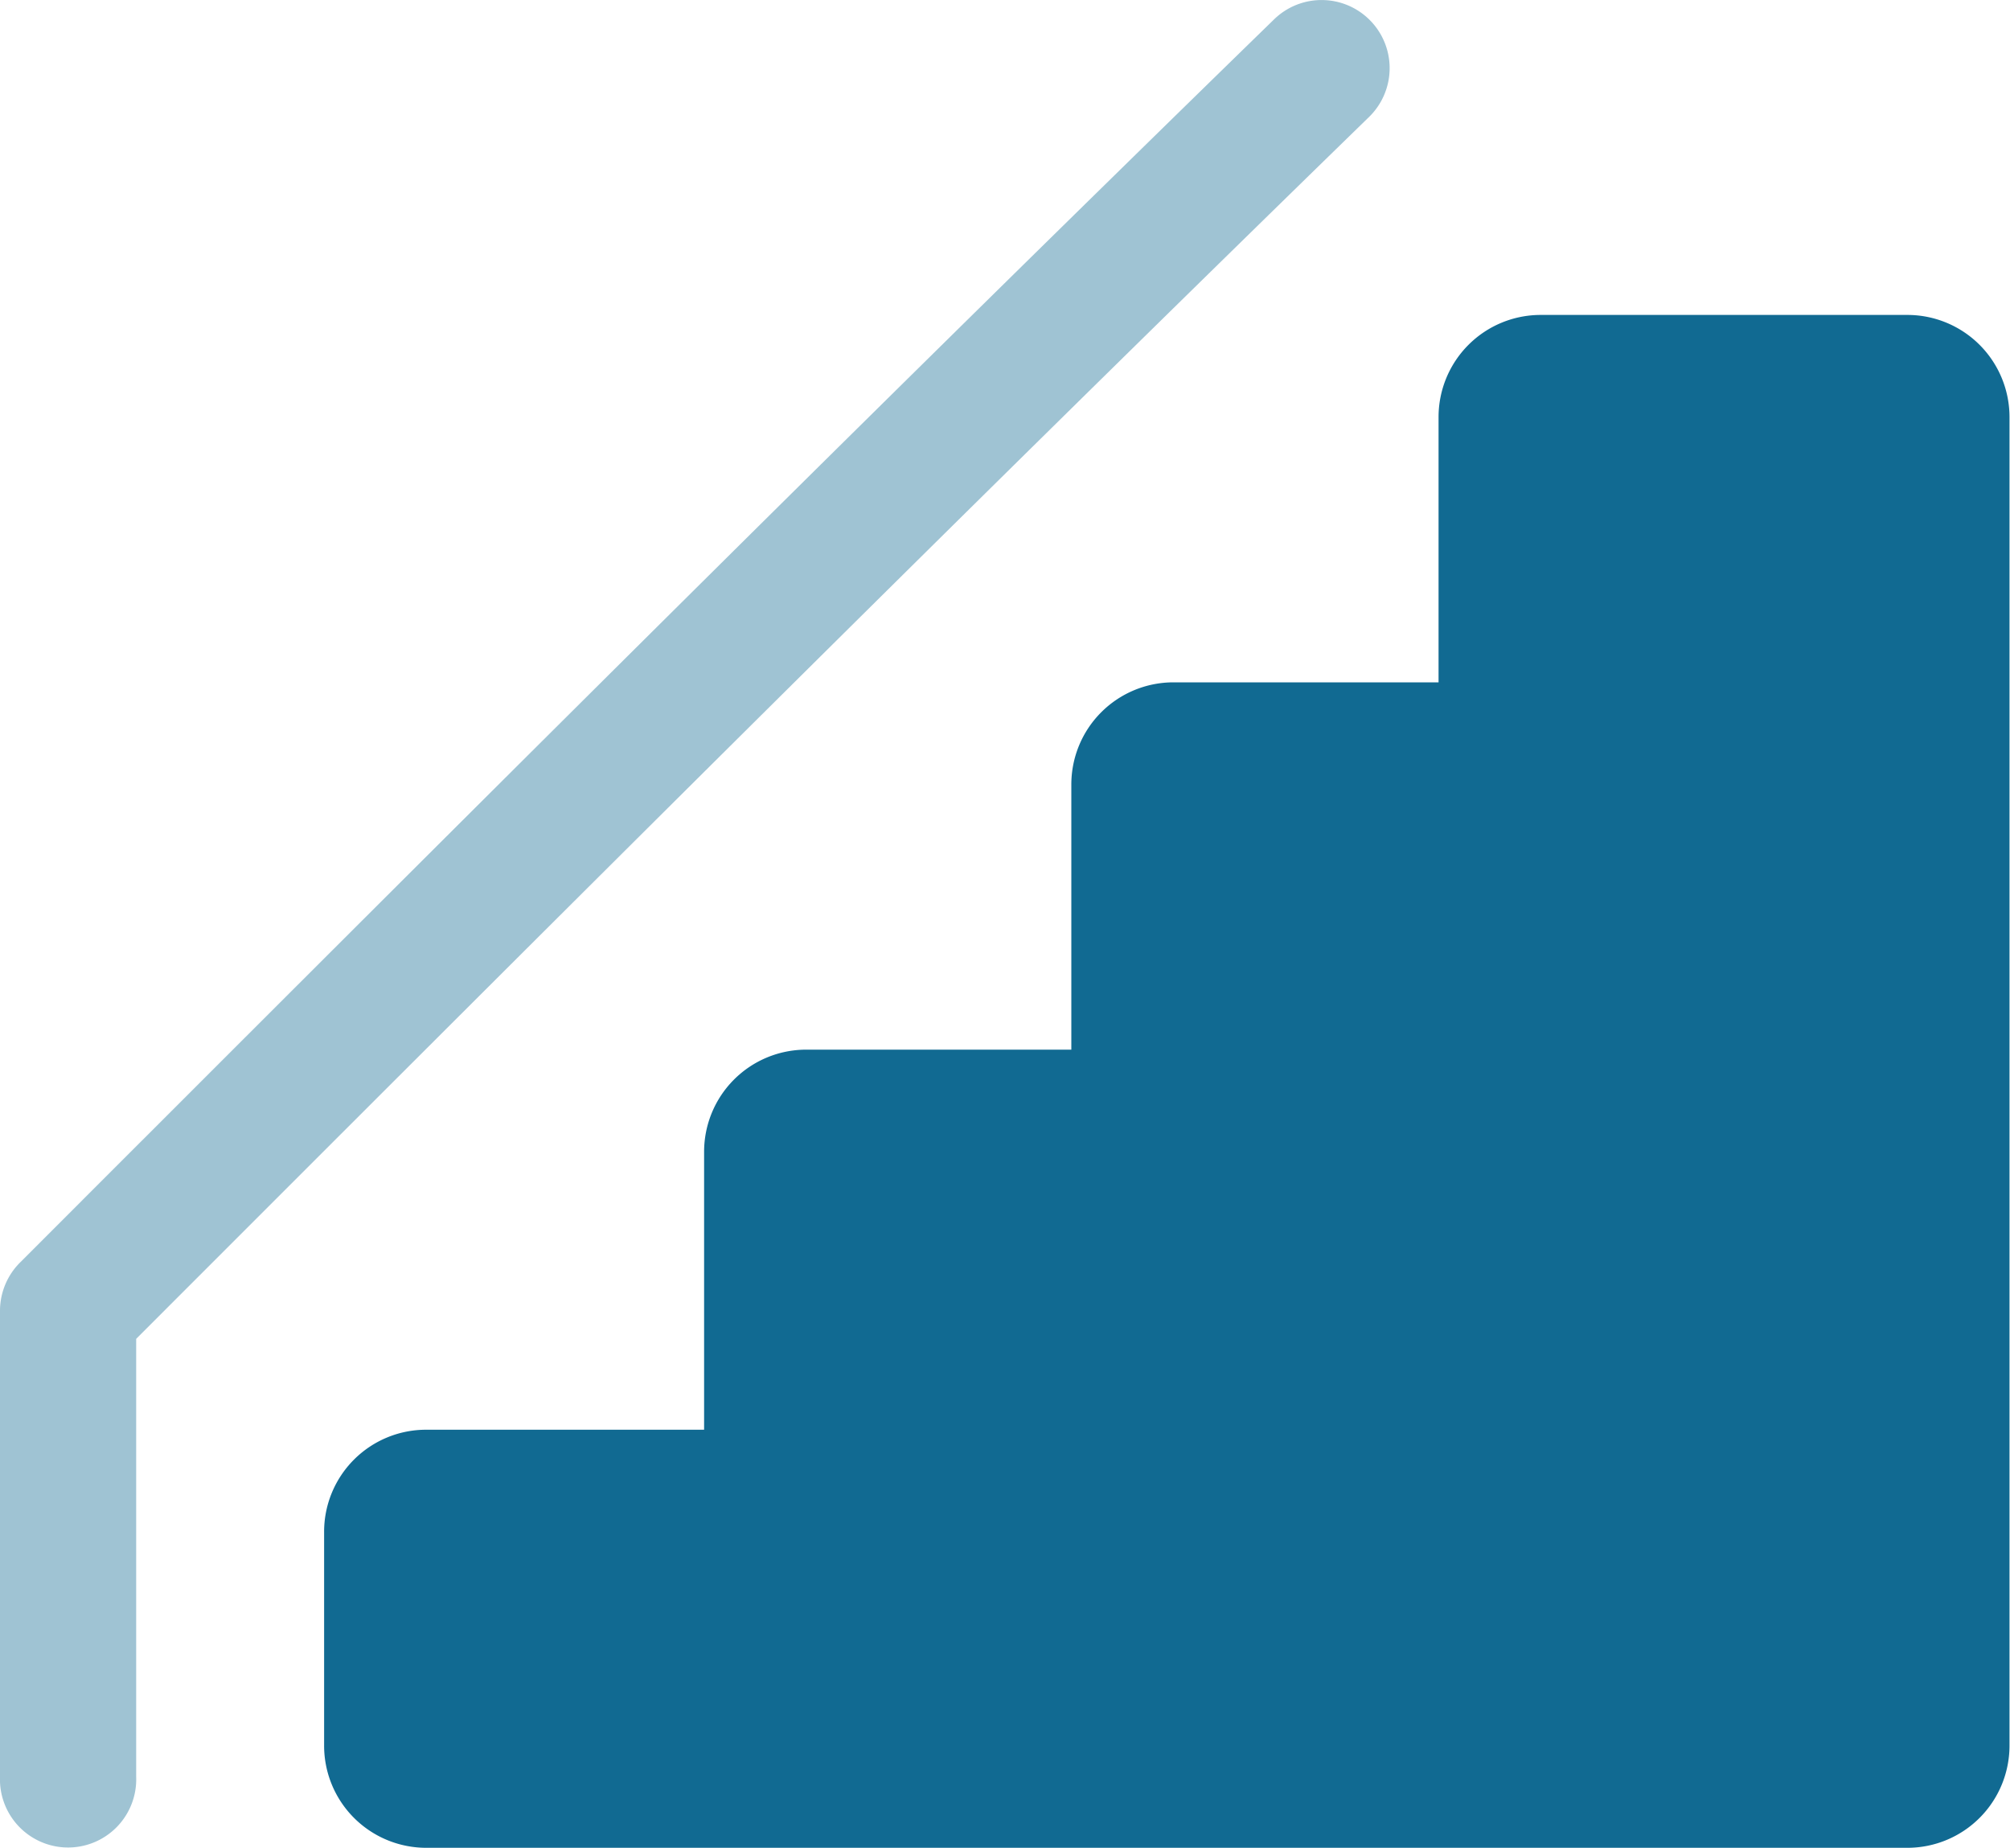 <svg id="stairs-with-handrail" xmlns="http://www.w3.org/2000/svg" width="20" height="18.381" viewBox="0 0 20 18.381">
  <g id="Group_62689" data-name="Group 62689" transform="translate(0 0)">
    <g id="Group_62688" data-name="Group 62688">
      <path id="Path_165156" data-name="Path 165156" d="M93.989,95.645H90.335a1.016,1.016,0,0,0-1.016,1.016V99.3H86.681a1.016,1.016,0,0,0-1.016,1.016v2.638H83.027a1.016,1.016,0,0,0-1.016,1.016v2.765H79.246a1.015,1.015,0,0,0-1.016,1.016v2.126a1.016,1.016,0,0,0,1.016,1.017H93.989A1.016,1.016,0,0,0,95,109.876V96.661A1.016,1.016,0,0,0,93.989,95.645Z" transform="translate(-75.005 -92.512)" fill="#116a92"/>
      <path id="Path_165157" data-name="Path 165157" d="M13.635,19.846a.677.677,0,0,0-.958-.012C8.331,24.067,4.2,28.2.2,32.2a.679.679,0,0,0-.2.479v4.637a.678.678,0,1,0,1.355,0V32.96c3.933-3.934,8-8,12.268-12.156A.678.678,0,0,0,13.635,19.846Z" transform="translate(0 -19.641)" fill="#116a92" opacity="0.4"/>
    </g>
  </g>
</svg>
